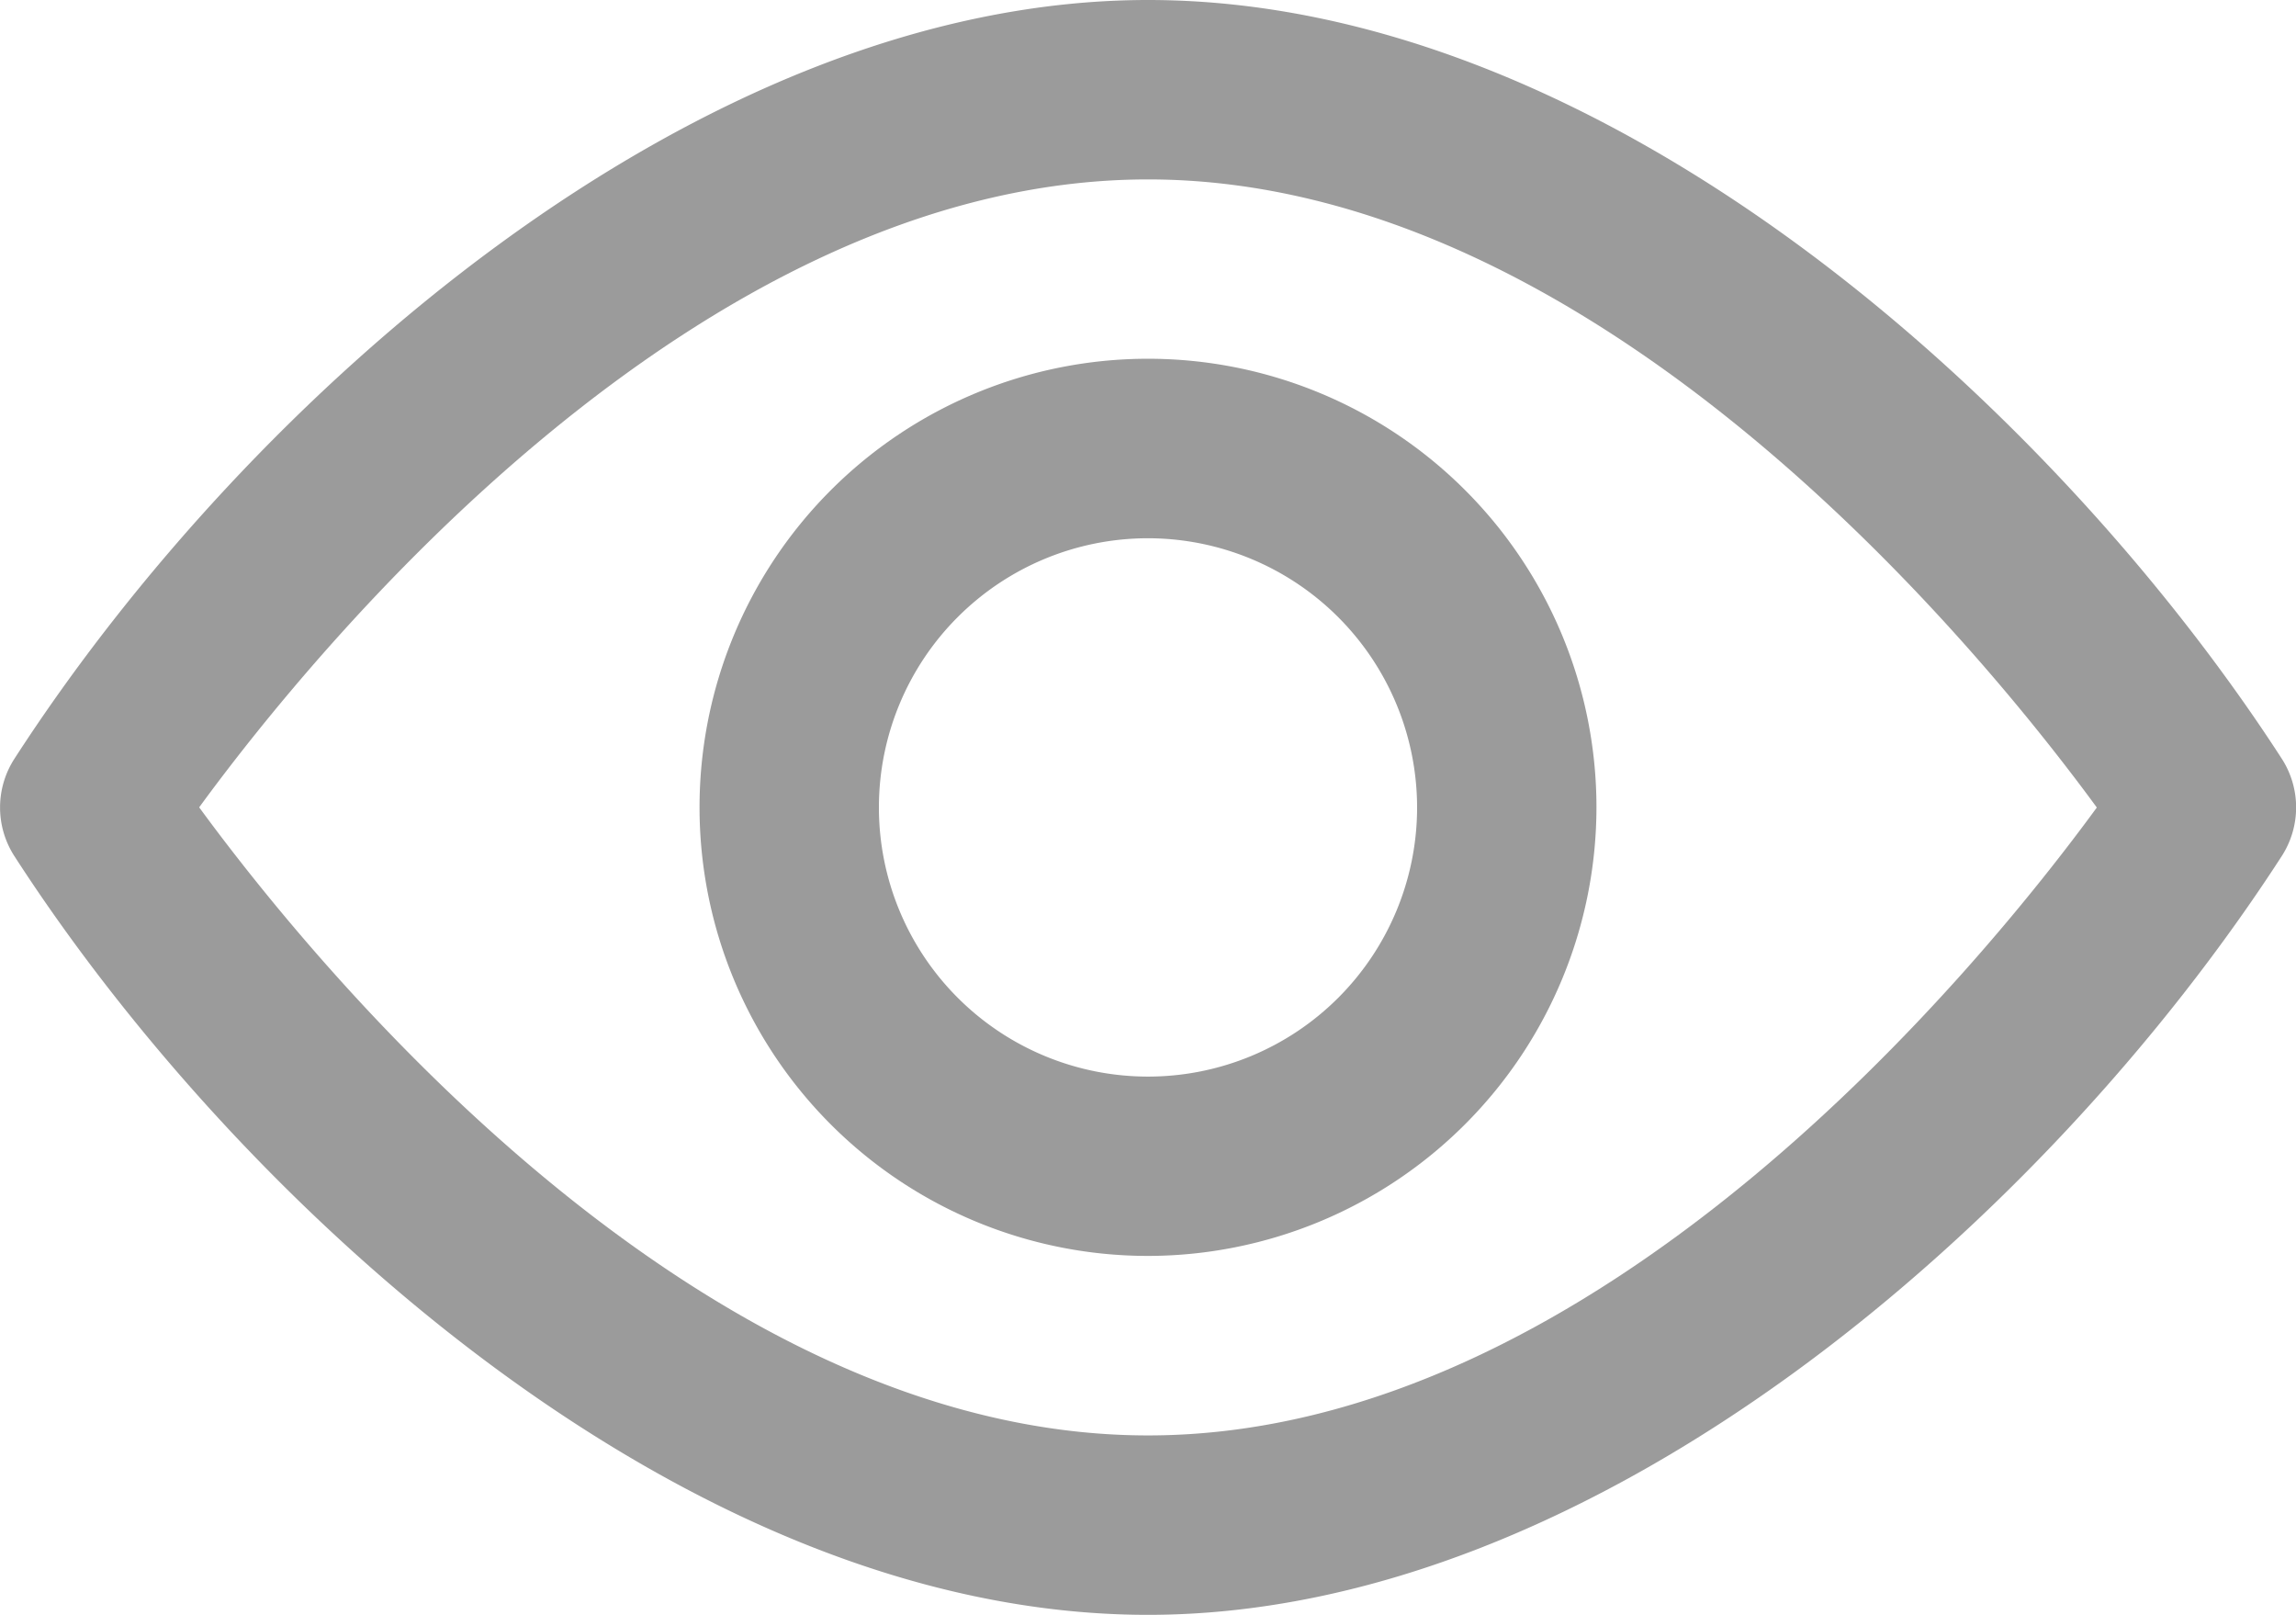 <svg xmlns="http://www.w3.org/2000/svg" width="26.766" height="18.82" viewBox="0 0 26.766 18.82"><path d="M161.228,166.455a5.228,5.228,0,1,1,5.228-5.228A5.234,5.234,0,0,1,161.228,166.455Zm0-8.364a3.137,3.137,0,1,0,3.137,3.137A3.14,3.14,0,0,0,161.228,158.091Z" transform="translate(-147.845 -151.818)" fill="#9b9b9b"/><path d="M13.383,94.82C7.978,94.82,2.766,90,.168,85.978a1.046,1.046,0,0,1,0-1.135C2.89,80.63,8.129,76,13.383,76,18.789,76,24,80.822,26.6,84.842a1.046,1.046,0,0,1,0,1.135C23.876,90.19,18.638,94.82,13.383,94.82ZM2.322,85.409c1.325,1.809,5.793,7.32,11.061,7.32s9.739-5.508,11.061-7.318c-1.325-1.81-5.793-7.32-11.061-7.32S3.644,83.6,2.322,85.409Z" transform="translate(0 -76)" fill="#9b9b9b"/></svg>